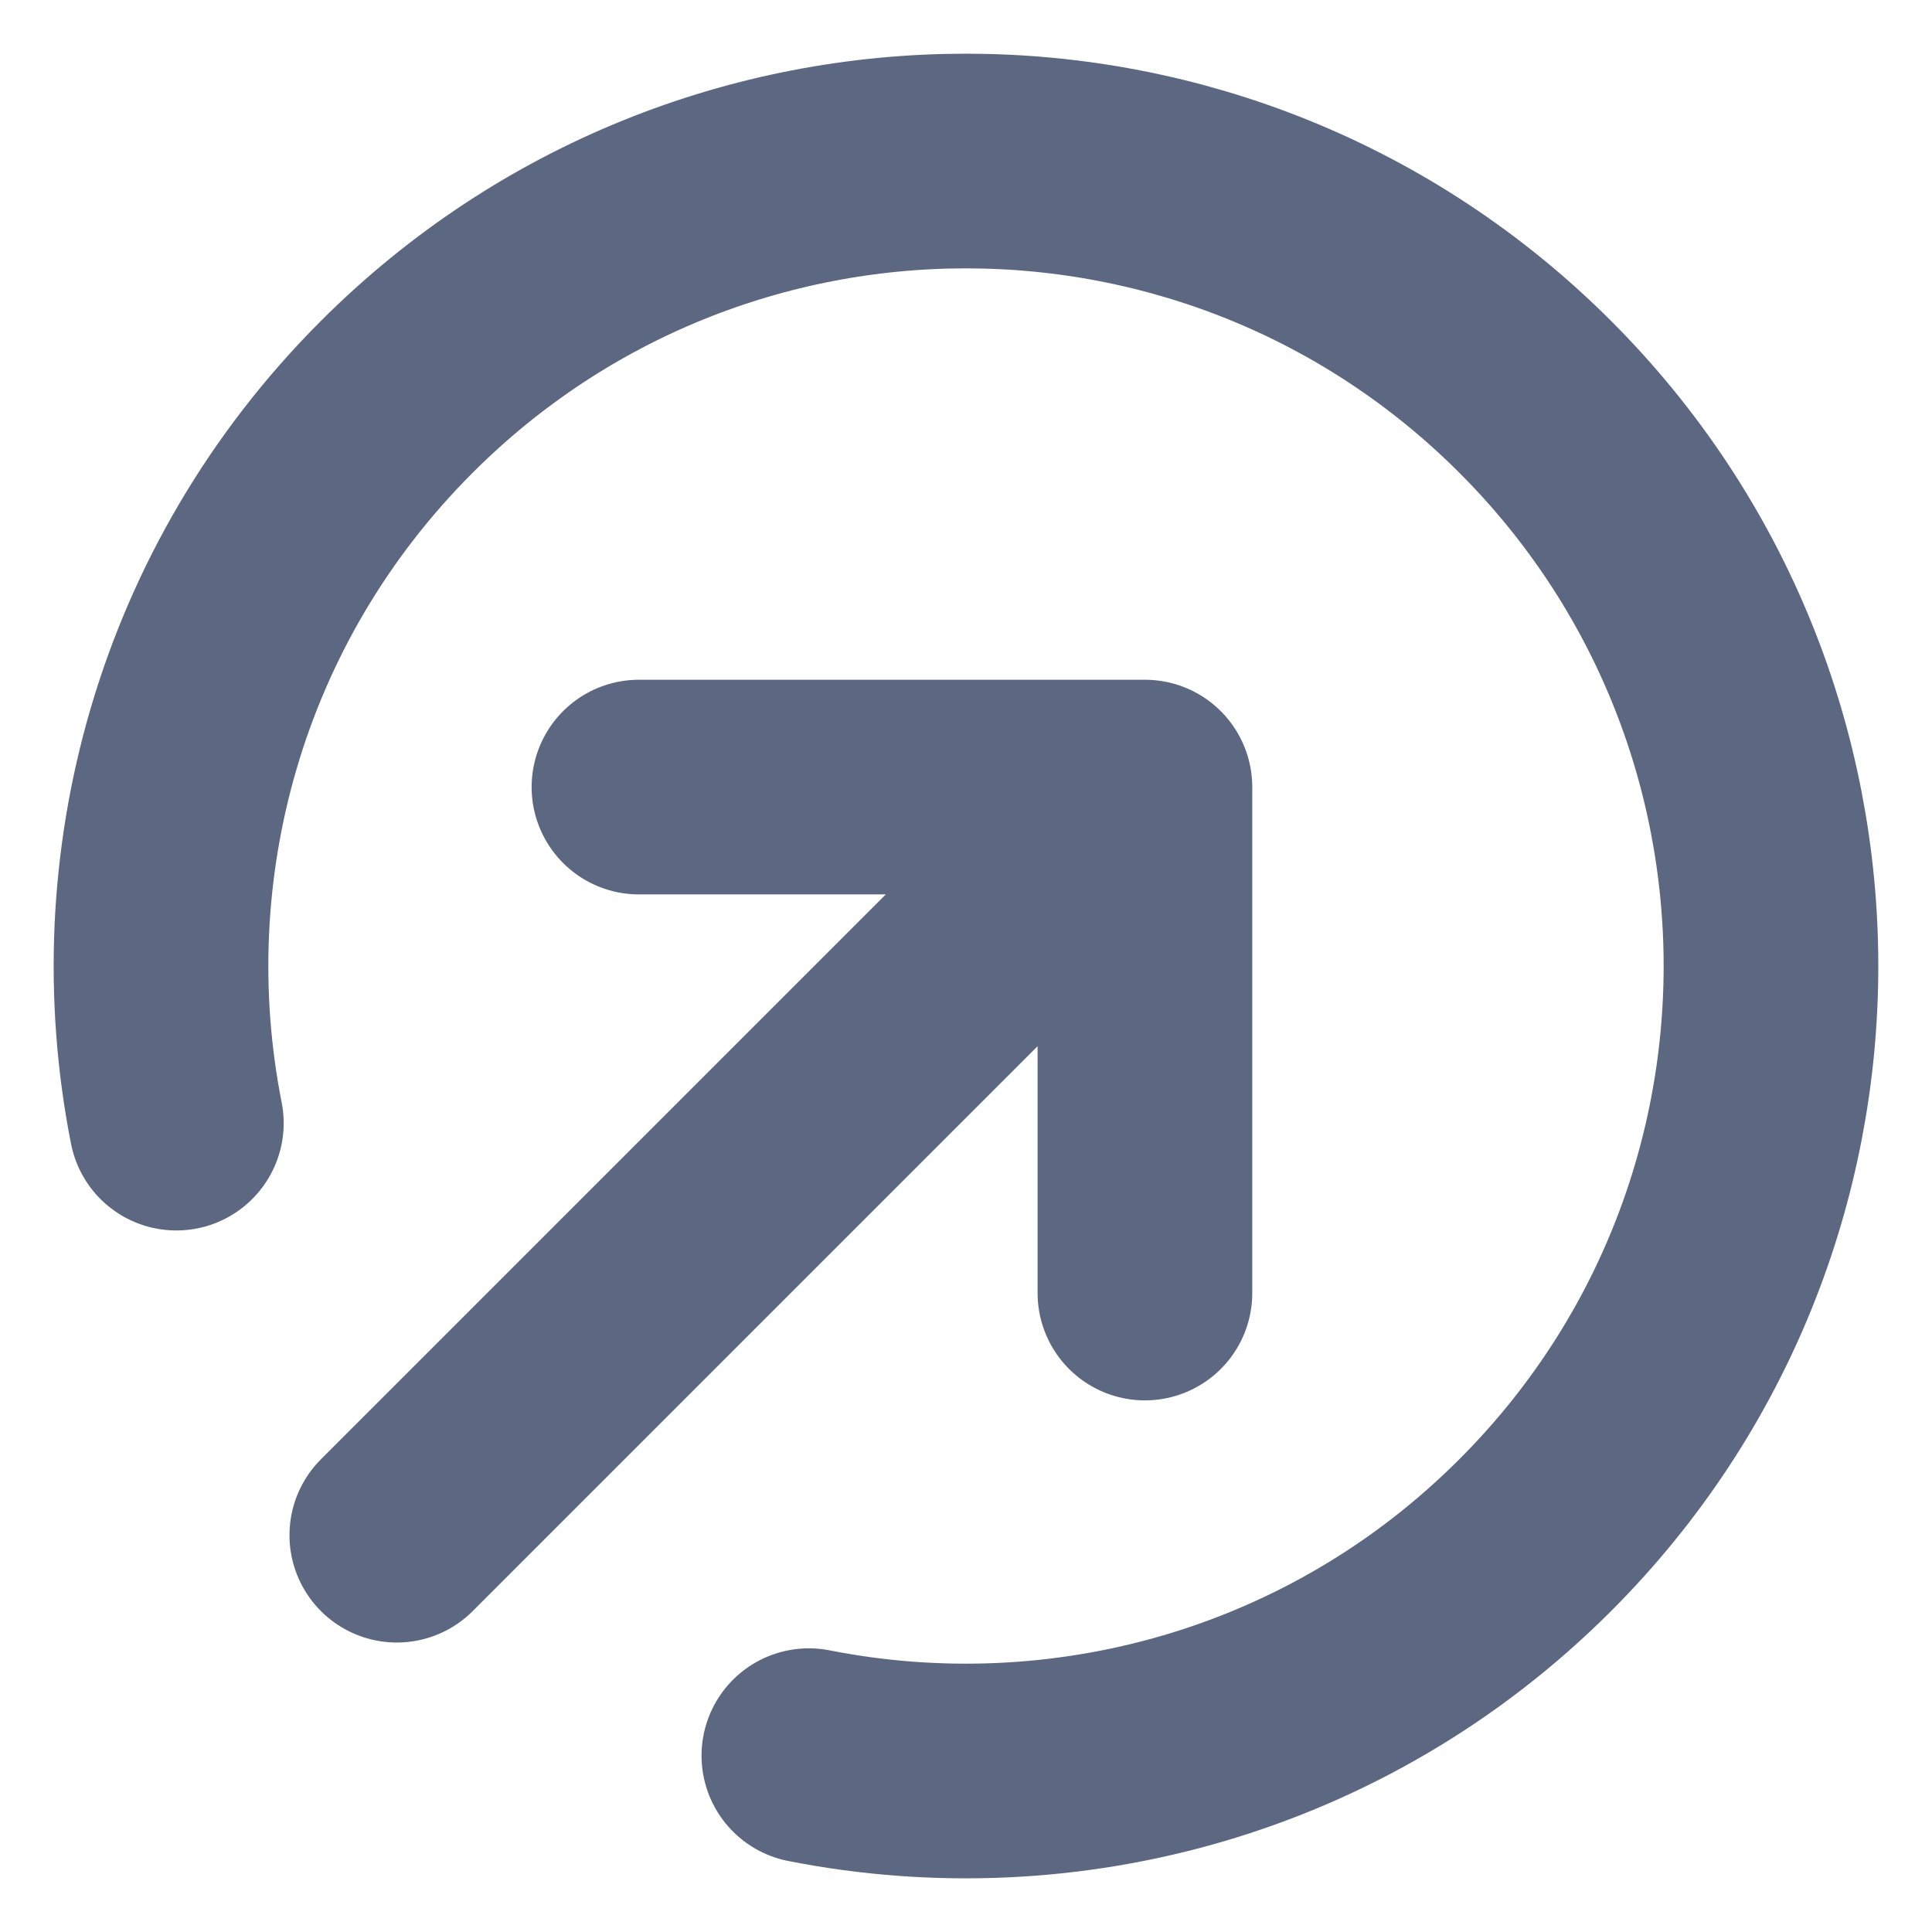 <svg width="18" height="18" viewBox="0 0 18 18" fill="none" xmlns="http://www.w3.org/2000/svg">
<path d="M10.667 12.047V7.333M10.667 7.333H5.953M10.667 7.333L3.697 14.303M7.536 16.357C9.909 16.826 12.465 16.142 14.303 14.303C17.232 11.374 17.232 6.626 14.303 3.697C11.374 0.768 6.626 0.768 3.697 3.697C1.858 5.535 1.174 8.091 1.643 10.464" stroke="#5C6881" stroke-width="2" stroke-linecap="round" stroke-linejoin="round"/>
</svg>
